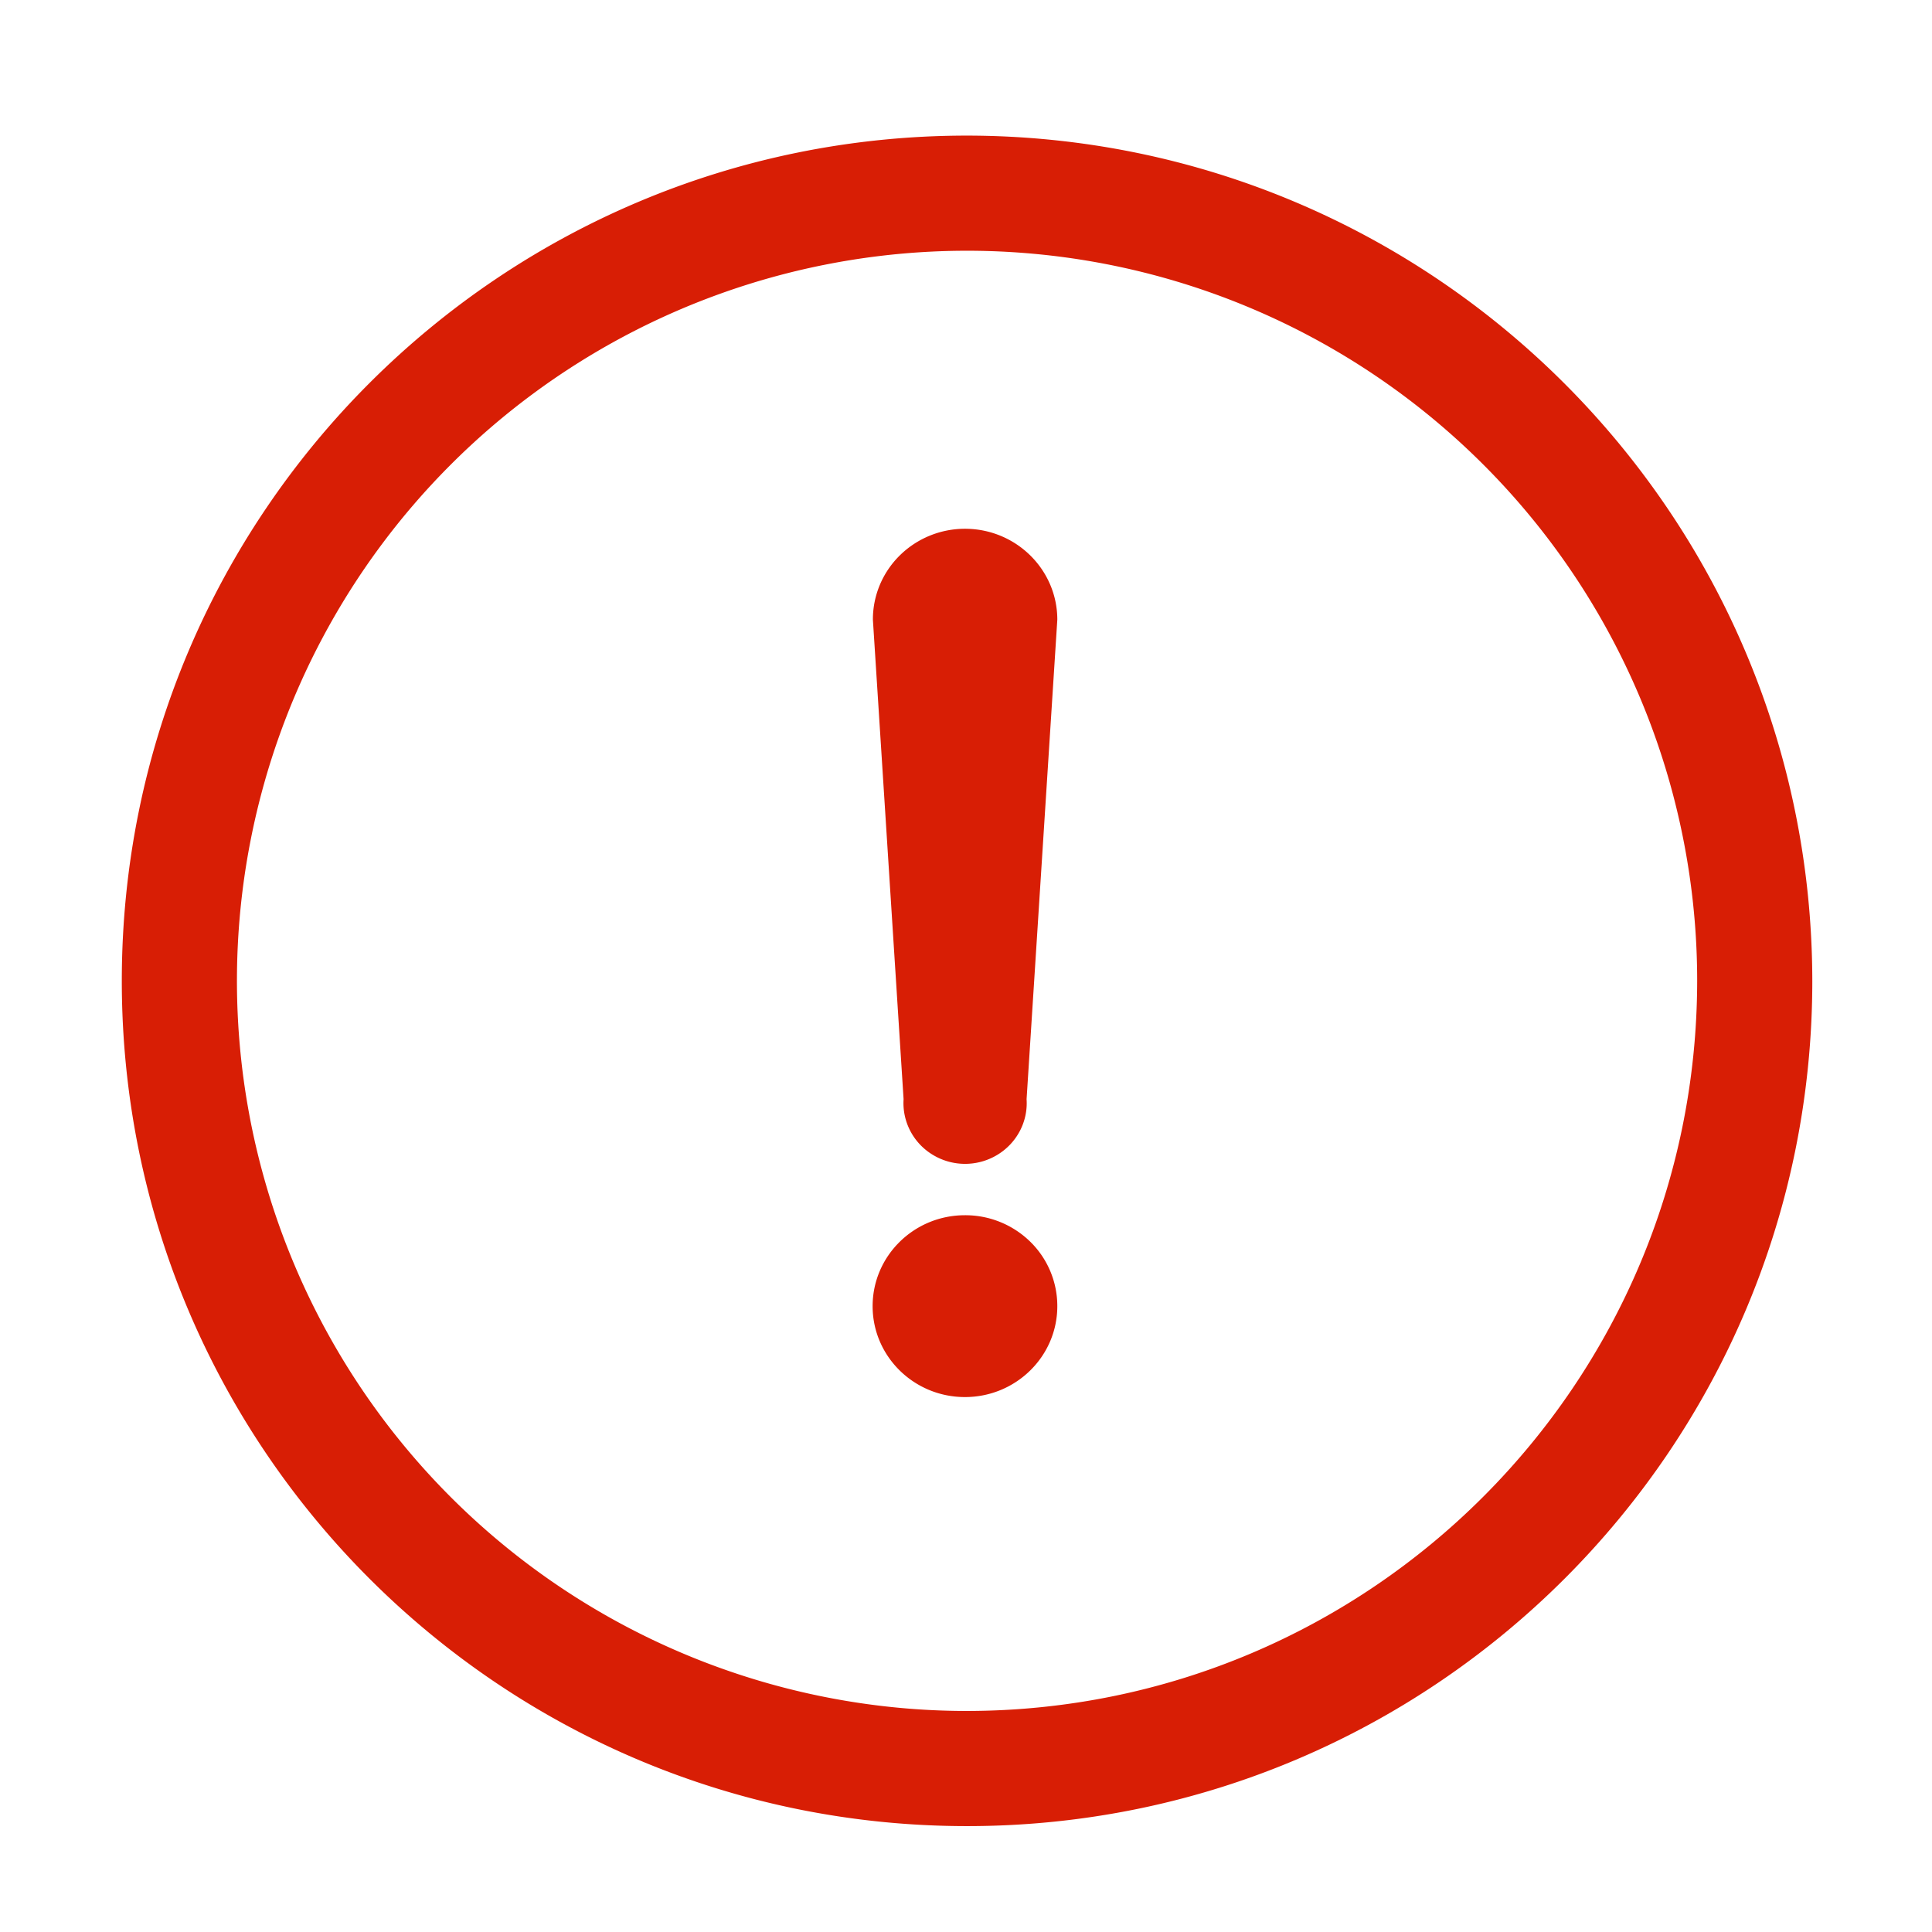 <svg xmlns="http://www.w3.org/2000/svg" width="42" height="42" viewBox="0 0 42 42">
    <g fill="#D81E05" fill-rule="nonzero">
        <path d="M21.023 2.948c-10.149 0-18.375 8.227-18.375 18.375s8.226 18.375 18.375 18.375c10.148 0 18.375-8.227 18.375-18.375C39.385 11.18 31.166 2.96 21.023 2.948zm0 34.247a15.872 15.872 0 1 1 15.872-15.872c-.01 8.762-7.11 15.862-15.872 15.872z"/>
        <path d="M20.977 26.418c-1.108 0-2.007.885-2.007 1.977 0 1.091.899 1.976 2.007 1.976 1.109 0 2.008-.885 2.008-1.976a1.956 1.956 0 0 0-.587-1.4 2.017 2.017 0 0 0-1.42-.577zM20.977 11.495c-.531 0-1.041.209-1.417.58-.375.37-.586.873-.584 1.397l.667 10.423c-.032.491.215.96.642 1.214.427.256.963.256 1.39 0 .427-.255.675-.723.642-1.214l.668-10.423c0-1.092-.9-1.977-2.008-1.977z"/>
    </g>
</svg>
